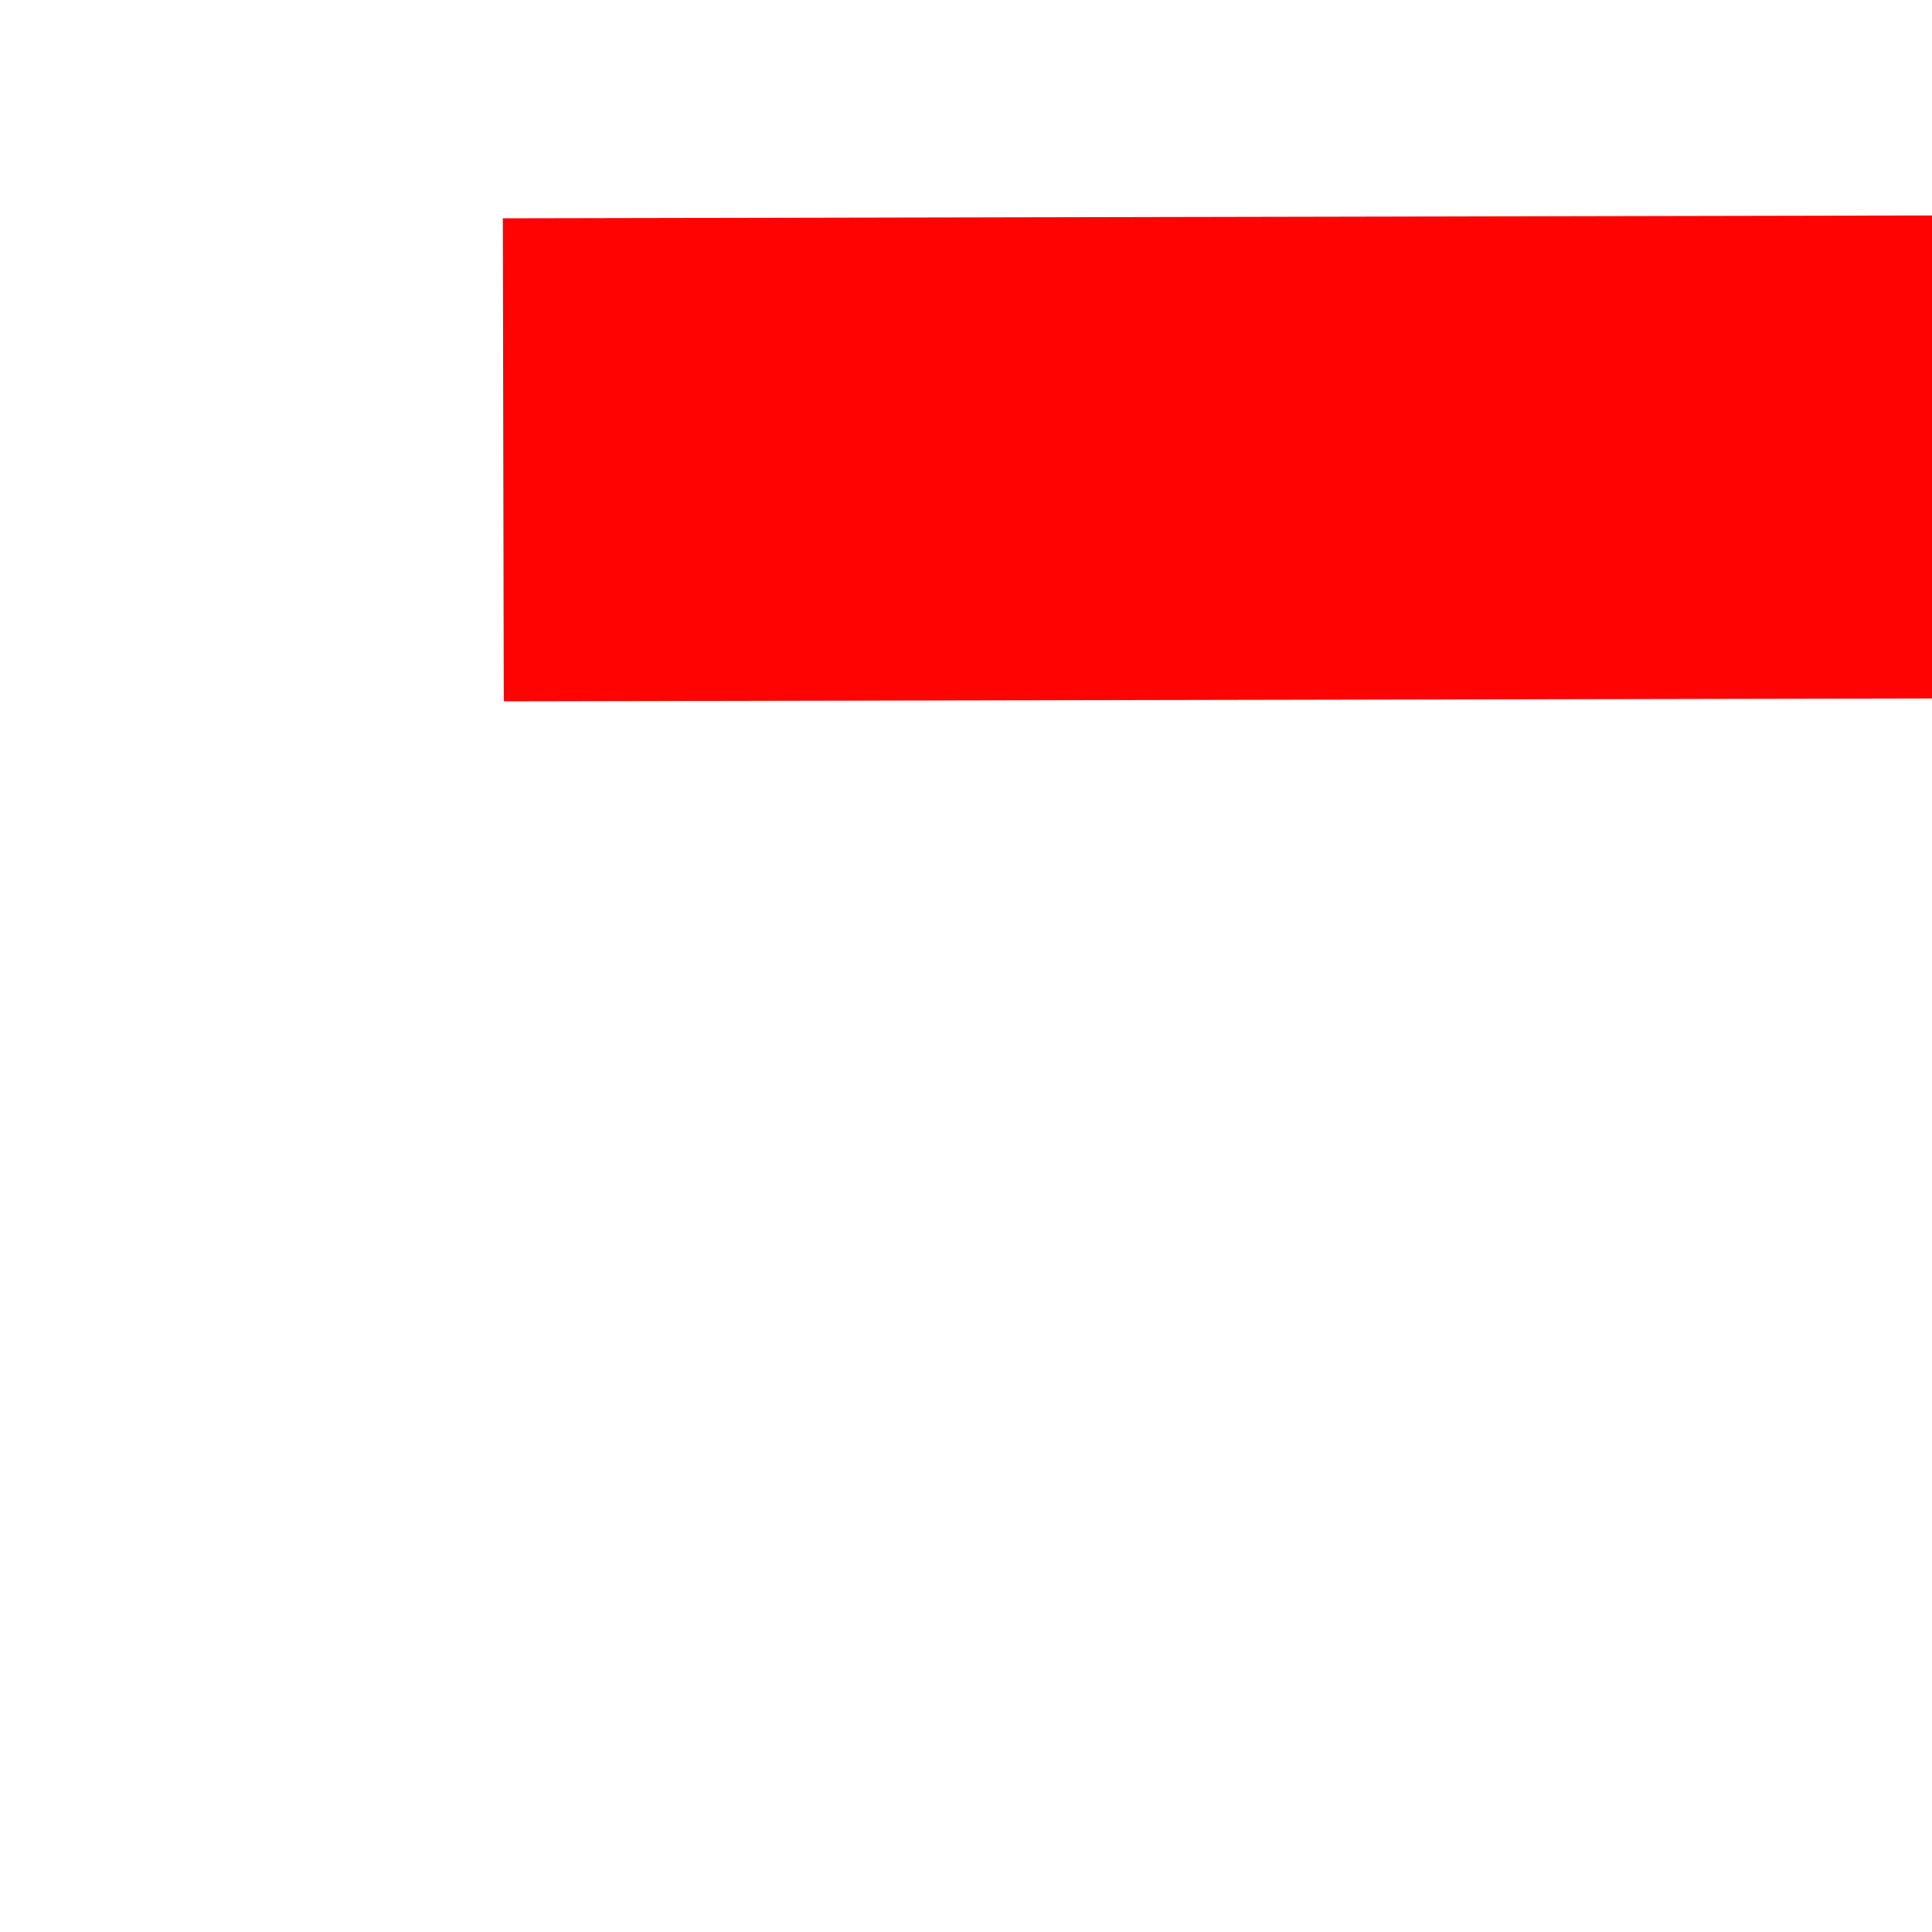 ﻿<?xml version="1.0" encoding="utf-8"?>
<svg version="1.1" xmlns:xlink="http://www.w3.org/1999/xlink" width="4px" height="4px" preserveAspectRatio="xMinYMid meet" viewBox="632 521  4 2" xmlns="http://www.w3.org/2000/svg">
  <path d="M 1147 526.8  L 1153 520.5  L 1147 514.2  L 1147 526.8  Z " fill-rule="nonzero" fill="#ff0303" stroke="none" transform="matrix(1 -0.002 0.002 1 -0.999 1.718 )" />
  <path d="M 633 520.5  L 1148 520.5  " stroke-width="1" stroke="#ff0303" fill="none" transform="matrix(1 -0.002 0.002 1 -0.999 1.718 )" />
</svg>
